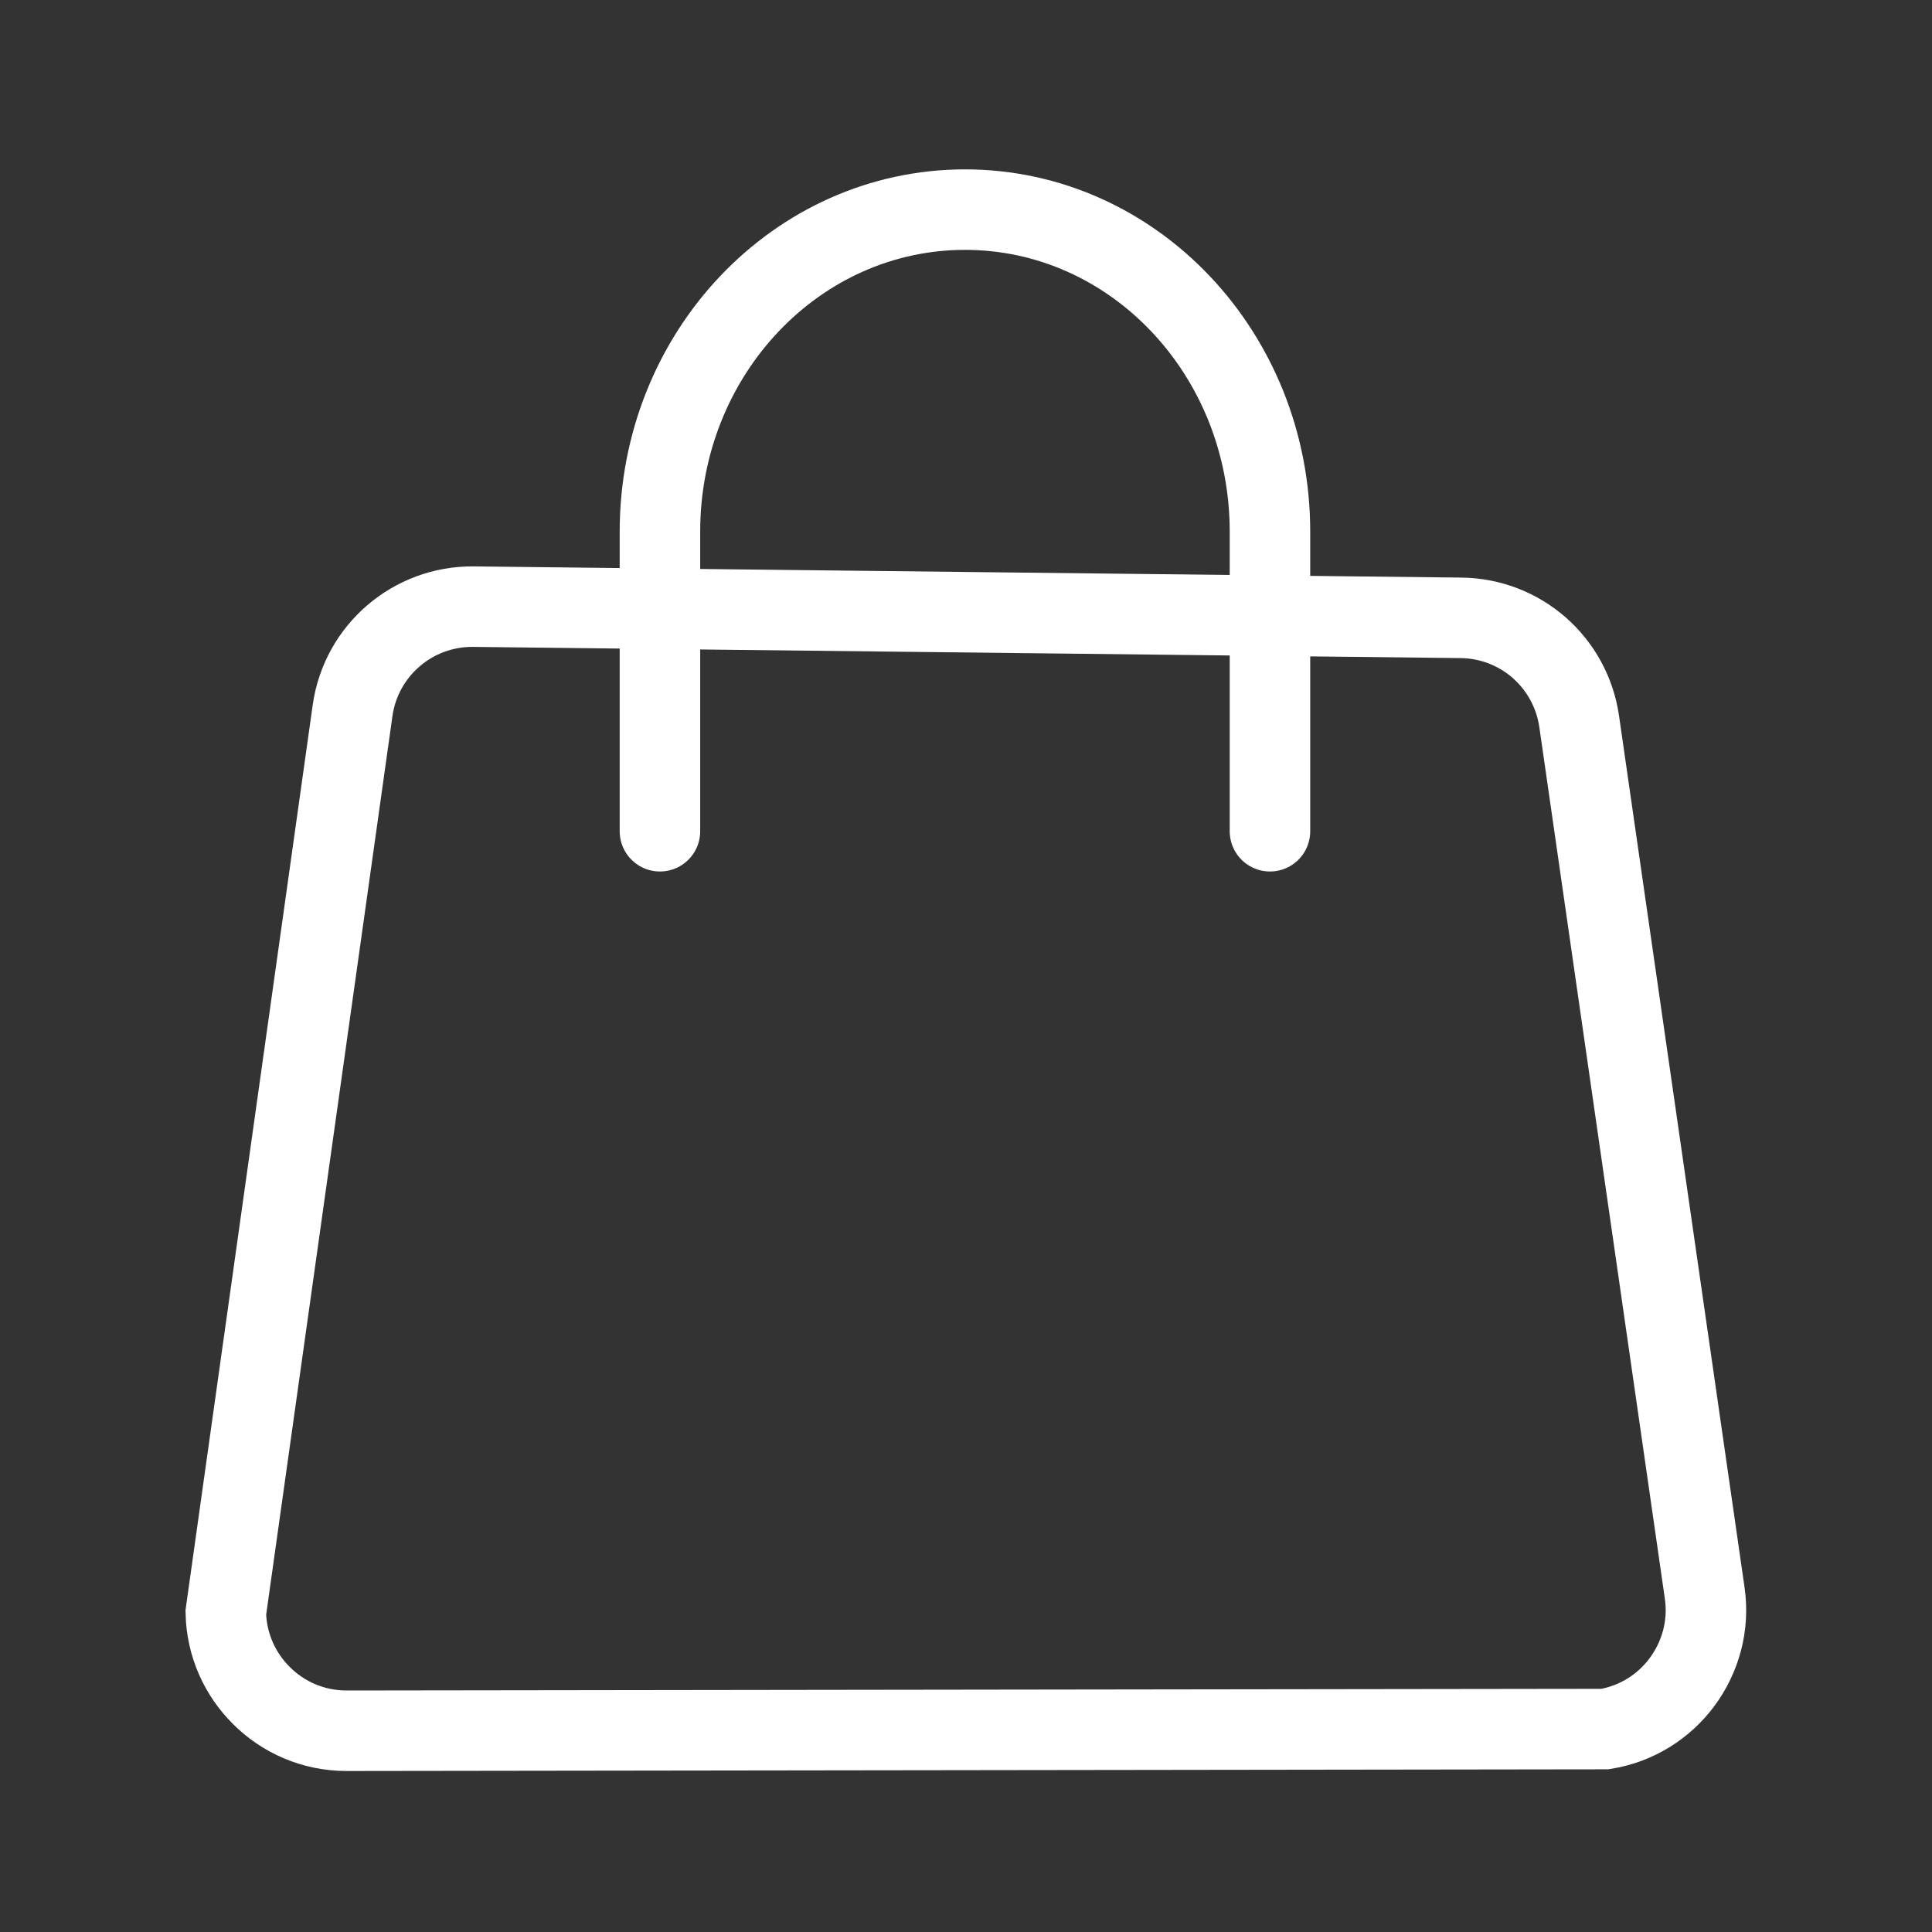 <svg xmlns="http://www.w3.org/2000/svg" width="24" height="24" viewBox="0 0 24 24">
    <rect x="0" y="0" width="24" height="24" fill="#333333" stroke="none"/>
    <g fill="none" fill-rule="evenodd" stroke="#FFF">
        <path d="M3.882 5.536l12.267.139c.37.004.71.142.972.371.261.23.443.549.496.915h0l1.559 10.825c.06.41-.054.805-.284 1.113-.223.299-.558.515-.954.58h0L2.305 19.5c-.414 0-.79-.168-1.06-.44-.265-.264-.431-.626-.44-1.027h0L2.38 6.825c.053-.373.24-.697.508-.927.268-.23.617-.366.994-.362h0z" transform="translate(2 2)"/>
        <path stroke-linecap="round" stroke-linejoin="round" d="M6.198 8.326V4.604c0-2.21 1.697-4 3.79-4 2.092 0 3.788 1.79 3.788 4v3.722" transform="translate(2 2)"/>
    </g>
</svg>
